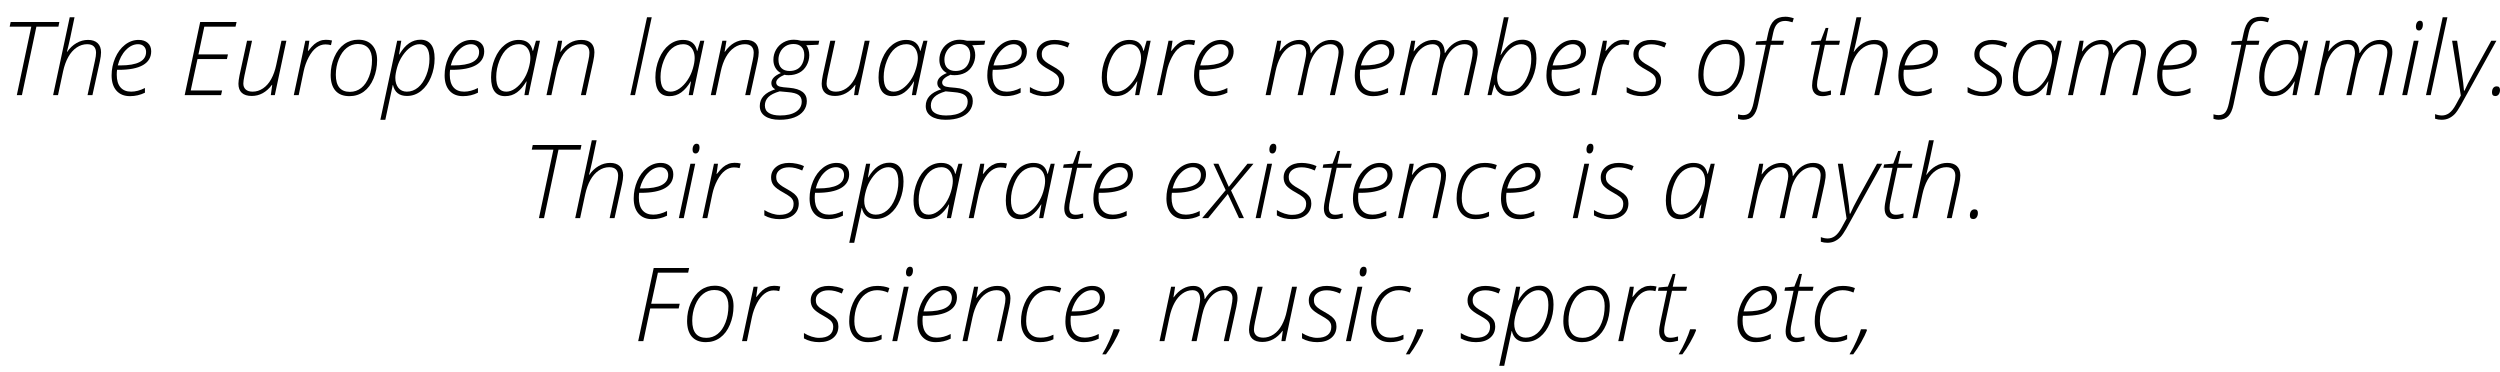 <svg xmlns="http://www.w3.org/2000/svg" xmlns:xlink="http://www.w3.org/1999/xlink" width="585" height="87" viewBox="0 0 49952 7404.2"><defs><path id="s53:opensans-lightitalic:55" d="M438 0L336 0L625-1368L193-1368L213-1462L1186-1462L1167-1368L727-1368L438 0Z"/><path id="s53:opensans-lightitalic:75" d="M764 0L913-692Q934-784 934-848Q934-928 890.50-973Q847-1018 756-1018Q644-1018 545.50-951Q447-884 379.50-763Q312-642 276-477L174 0L76 0L408-1556L504-1556L418-1145Q374-945 352-866L358-866Q436-979 544.50-1041.50Q653-1104 774-1104Q898-1104 966-1039Q1034-974 1034-856Q1034-786 1010-674L862 0L764 0Z"/><path id="s53:opensans-lightitalic:72" d="M469 20Q296 20 199-89.50Q102-199 102-395Q102-576 173-742Q244-908 368.50-1006Q493-1104 643-1104Q757-1104 825-1043Q893-982 893-877Q893-696 729.50-601Q566-506 244-506L211-506Q205-462 205-408Q205-243 279-156.50Q353-70 492-70Q624-70 768-143L768-49Q628 20 469 20M631-1018Q500-1018 387.50-902.50Q275-787 225-594L274-594Q791-594 791-864Q791-931 747.50-974.50Q704-1018 631-1018Z"/><path id="s53:opensans-lightitalic:3" d=""/><path id="s53:opensans-lightitalic:40" d="M829 0L102 0L412-1462L1139-1462L1118-1368L494-1368L377-815L967-815L946-721L358-721L223-94L850-94L829 0Z"/><path id="s53:opensans-lightitalic:88" d="M381-1087L229-389Q207-283 207-231Q207-157 254.50-113.50Q302-70 393-70Q503-70 600.50-135.50Q698-201 764.50-322.50Q831-444 864-602L969-1087L1067-1087L836 0L756 0L784-205L778-205Q611 16 375 16Q244 16 176.50-46Q109-108 109-227Q109-287 131-397L281-1087L381-1087Z"/><path id="s53:opensans-lightitalic:85" d="M713-1106Q782-1106 836-1092L815-999Q768-1014 702-1014Q608-1014 523-950Q438-886 370-758Q302-630 270-481L170 0L72 0L303-1087L383-1087L354-883L360-883Q433-977 483-1018.50Q533-1060 589.50-1083Q646-1106 713-1106Z"/><path id="s53:opensans-lightitalic:82" d="M649-1108Q829-1108 927.50-999.50Q1026-891 1026-700Q1026-503 954.50-331.50Q883-160 759-70Q635 20 473 20Q289 20 193.50-89.50Q98-199 98-403Q98-594 171-761Q244-928 368-1018Q492-1108 649-1108M641-1022Q517-1022 418-943.50Q319-865 260-718.50Q201-572 201-408Q201-66 483-66Q610-66 708.50-143.50Q807-221 865.50-371.50Q924-522 924-702Q924-856 851-939Q778-1022 641-1022Z"/><path id="s53:opensans-lightitalic:83" d="M498 16Q268 16 219-203L215-203Q202-131 66 492L-33 492L303-1087L385-1087L340-813L346-813Q437-966 541.50-1037Q646-1108 770-1108Q905-1108 978-1015.50Q1051-923 1051-733Q1051-538 979-362Q907-186 781.50-85Q656 16 498 16M748-1018Q661-1018 574-959.50Q487-901 412.50-792Q338-683 302-554.50Q266-426 266-346Q266-221 327.50-145.50Q389-70 496-70Q620-70 721-154Q822-238 885-397.50Q948-557 948-723Q948-1018 748-1018Z"/><path id="s53:opensans-lightitalic:68" d="M655-1104Q887-1104 934-885L940-885L999-1087L1079-1087L850 0L768 0L813-274L807-274Q723-132 620-56Q517 20 383 20Q102 20 102-354Q102-551 177-730Q252-909 377.50-1006.50Q503-1104 655-1104M406-70Q495-70 583.50-132Q672-194 742.50-298Q813-402 850-528Q887-654 887-741Q887-820 861-882.50Q835-945 784-981.50Q733-1018 657-1018Q533-1018 433-936Q333-854 269-690.50Q205-527 205-365Q205-213 255-141.50Q305-70 406-70Z"/><path id="s53:opensans-lightitalic:81" d="M764 0L913-692Q934-784 934-848Q934-928 890.50-973Q847-1018 756-1018Q644-1018 545.50-951Q447-884 379.50-763.50Q312-643 276-477L174 0L76 0L307-1087L389-1087L352-866L358-866Q522-1104 774-1104Q904-1104 969-1040Q1034-976 1034-856Q1034-786 1010-674L862 0L764 0Z"/><path id="s53:opensans-lightitalic:79" d="M170 0L76 0L410-1556L504-1556L170 0Z"/><path id="s53:opensans-lightitalic:74" d="M1100-1087L1083-1008L840-997Q866-969 883.50-913Q901-857 901-799Q901-690 846.50-592.50Q792-495 698.50-447Q605-399 485-399Q422-399 408-408Q328-375 284-335Q240-295 240-254Q240-213 271.50-189.50Q303-166 385-158L506-147Q852-116 852 117Q852 229 787 314.50Q722 400 600 446Q478 492 309 492Q123 492 17.50 420Q-88 348-88 217Q-88-19 221-117Q143-159 143-240Q143-363 334-442Q263-478 223.50-547.50Q184-617 184-705Q184-816 237.50-909Q291-1002 385.50-1055Q480-1108 592-1108Q661-1108 739-1087L1100-1087M14 207Q14 308 95 357Q176 406 319 406Q522 406 636 331.50Q750 257 750 127Q750 42 687.50-3.50Q625-49 469-61L309-76Q152-31 83 38.50Q14 108 14 207M285-711Q285-599 343.50-541Q402-483 508-483Q596-483 662-520Q728-557 764.50-634Q801-711 801-803Q801-907 745-964.50Q689-1022 588-1022Q495-1022 427-979Q359-936 322-863Q285-790 285-711Z"/><path id="s53:opensans-lightitalic:86" d="M713-295Q713-151 610-65.50Q507 20 330 20Q157 20 25-55L25-162Q99-116 178-91Q257-66 326-66Q464-66 537-123.50Q610-181 610-287Q610-329 594.50-361Q579-393 544.50-422.50Q510-452 412-508Q264-588 212-653.50Q160-719 160-813Q160-941 258.50-1022.50Q357-1104 518-1104Q593-1104 676.50-1086.50Q760-1069 817-1040L782-952Q646-1016 518-1016Q402-1016 332-963Q262-910 262-825Q262-770 279-737Q296-704 339.50-668.50Q383-633 459-592Q573-529 620.50-488.50Q668-448 690.50-402Q713-356 713-295Z"/><path id="s53:opensans-lightitalic:80" d="M711 0L858-674Q883-799 883-836Q883-1018 729-1018Q623-1018 529-950.50Q435-883 370-762Q305-641 270-475L170 0L72 0L303-1087L383-1087L350-877L356-877Q436-990 537.50-1047Q639-1104 750-1104Q856-1104 913-1037Q970-970 973-842L979-842Q1056-971 1160-1037.50Q1264-1104 1382-1104Q1499-1104 1564.50-1042.50Q1630-981 1630-866Q1630-837 1627.50-809.50Q1625-782 1608-690L1456 0L1356 0L1505-680Q1530-800 1530-856Q1530-933 1487-975.50Q1444-1018 1368-1018Q1211-1018 1090.50-880.50Q970-743 922-518L813 0L711 0Z"/><path id="s53:opensans-lightitalic:69" d="M500 16Q387 16 314-43Q241-102 217-209L211-209L156 0L76 0L403-1556L498-1556Q367-928 336-805L342-805Q435-961 541-1034.50Q647-1108 772-1108Q1053-1108 1053-733Q1053-530 977-353Q901-176 776-80Q651 16 500 16M750-1018Q659-1018 570-956.50Q481-895 409.50-787Q338-679 303-552Q268-425 268-346Q268-217 332-143.50Q396-70 498-70Q622-70 722-153Q822-236 886-398Q950-560 950-723Q950-875 901-946.50Q852-1018 750-1018Z"/><path id="s53:opensans-lightitalic:73" d="M-131 492Q-179 492-233 473L-233 383Q-180 399-133 399Q-45 399 1 346Q47 293 76 160L322-1006L117-1006L131-1073L336-1087L371-1247Q406-1415 487.50-1491Q569-1567 715-1567Q788-1567 881-1536L856-1456Q769-1483 709-1483Q613-1483 555.50-1429.50Q498-1376 471-1251L436-1087L684-1087L668-1006L420-1006L168 184Q135 345 64 418.50Q-7 492-131 492Z"/><path id="s53:opensans-lightitalic:87" d="M694-1087L676-1006L393-1006L258-371Q236-272 236-207Q236-68 362-68Q430-68 514-94L514-8Q413 20 344 20Q245 20 191-34.50Q137-89 137-193Q137-266 166-399L295-1006L113-1006L127-1073L311-1090L408-1343L463-1343L408-1087L694-1087Z"/><path id="s53:opensans-lightitalic:76" d="M174 0L76 0L307-1087L403-1087L174 0M350-1366Q350-1421 372-1454Q394-1487 432-1487Q489-1487 489-1415Q489-1358 467-1325Q445-1292 410-1292Q381-1292 365.50-1311.50Q350-1331 350-1366Z"/><path id="s53:opensans-lightitalic:92" d="M123-1087L223-1087L305-539Q356-188 360-90L371-90Q414-195 557-457L905-1087L1008-1087L295 203Q223 330 172.50 381Q122 432 58.50 462Q-5 492-88 492Q-156 492-217 471L-217 379Q-146 406-80 406Q0 406 67 356.50Q134 307 197 192Q260 77 297 8L123-1087Z"/><path id="s53:opensans-lightitalic:17" d="M82-55Q82-111 107-143.50Q132-176 176-176Q242-176 242-104Q242-51 217-16.50Q192 18 150 18Q82 18 82-55Z"/><path id="s53:opensans-lightitalic:91" d="M442-483L49 0L-72 0L399-559L154-1087L254-1087L461-625L834-1087L954-1087L506-553L764 0L666 0L442-483Z"/><path id="s53:opensans-lightitalic:70" d="M477 20Q303 20 202.50-90.50Q102-201 102-397Q102-590 175.50-758.50Q249-927 374-1015.50Q499-1104 664-1104Q798-1104 905-1061L877-971Q770-1018 659-1018Q530-1018 426.50-941Q323-864 264-719Q205-574 205-399Q205-241 278.50-155.50Q352-70 487-70Q558-70 618.50-83Q679-96 750-129L750-37Q634 20 477 20Z"/><path id="s53:opensans-lightitalic:41" d="M205 0L102 0L412-1462L1120-1462L1100-1368L496-1368L362-748L932-748L911-653L342-653L205 0Z"/><path id="s53:opensans-lightitalic:15" d="M250-238L258-215Q224-123 144 18.50Q64 160-16 264L-90 264Q-11 132 51-7Q113-146 139-238L250-238Z"/></defs><g id="line-0"><use x="0" y="1889" xlink:href="#s53:opensans-lightitalic:55"/><use x="985" y="1889" xlink:href="#s53:opensans-lightitalic:75"/><use x="2128" y="1889" xlink:href="#s53:opensans-lightitalic:72"/><use x="3056" y="1889" xlink:href="#s53:opensans-lightitalic:3"/><use x="3588" y="1889" xlink:href="#s53:opensans-lightitalic:40"/><use x="4655" y="1889" xlink:href="#s53:opensans-lightitalic:88"/><use x="5798" y="1889" xlink:href="#s53:opensans-lightitalic:85"/><use x="6509" y="1889" xlink:href="#s53:opensans-lightitalic:82"/><use x="7633" y="1889" xlink:href="#s53:opensans-lightitalic:83"/><use x="8782" y="1889" xlink:href="#s53:opensans-lightitalic:72"/><use x="9710" y="1889" xlink:href="#s53:opensans-lightitalic:68"/><use x="10843" y="1889" xlink:href="#s53:opensans-lightitalic:81"/><use x="11986" y="1889" xlink:href="#s53:opensans-lightitalic:3"/><use x="12518" y="1889" xlink:href="#s53:opensans-lightitalic:79"/><use x="12993" y="1889" xlink:href="#s53:opensans-lightitalic:68"/><use x="14126" y="1889" xlink:href="#s53:opensans-lightitalic:81"/><use x="15269" y="1889" xlink:href="#s53:opensans-lightitalic:74"/><use x="16309" y="1889" xlink:href="#s53:opensans-lightitalic:88"/><use x="17452" y="1889" xlink:href="#s53:opensans-lightitalic:68"/><use x="18585" y="1889" xlink:href="#s53:opensans-lightitalic:74"/><use x="19625" y="1889" xlink:href="#s53:opensans-lightitalic:72"/><use x="20553" y="1889" xlink:href="#s53:opensans-lightitalic:86"/><use x="21380" y="1889" xlink:href="#s53:opensans-lightitalic:3"/><use x="21912" y="1889" xlink:href="#s53:opensans-lightitalic:68"/><use x="23045" y="1889" xlink:href="#s53:opensans-lightitalic:85"/><use x="23756" y="1889" xlink:href="#s53:opensans-lightitalic:72"/><use x="24684" y="1889" xlink:href="#s53:opensans-lightitalic:3"/><use x="25216" y="1889" xlink:href="#s53:opensans-lightitalic:80"/><use x="26967" y="1889" xlink:href="#s53:opensans-lightitalic:72"/><use x="27895" y="1889" xlink:href="#s53:opensans-lightitalic:80"/><use x="29646" y="1889" xlink:href="#s53:opensans-lightitalic:69"/><use x="30797" y="1889" xlink:href="#s53:opensans-lightitalic:72"/><use x="31725" y="1889" xlink:href="#s53:opensans-lightitalic:85"/><use x="32477" y="1889" xlink:href="#s53:opensans-lightitalic:86"/><use x="33304" y="1889" xlink:href="#s53:opensans-lightitalic:3"/><use x="33836" y="1889" xlink:href="#s53:opensans-lightitalic:82"/><use x="34960" y="1889" xlink:href="#s53:opensans-lightitalic:73"/><use x="35538" y="1889" xlink:href="#s53:opensans-lightitalic:3"/><use x="36070" y="1889" xlink:href="#s53:opensans-lightitalic:87"/><use x="36686" y="1889" xlink:href="#s53:opensans-lightitalic:75"/><use x="37829" y="1889" xlink:href="#s53:opensans-lightitalic:72"/><use x="38757" y="1889" xlink:href="#s53:opensans-lightitalic:3"/><use x="39289" y="1889" xlink:href="#s53:opensans-lightitalic:86"/><use x="40116" y="1889" xlink:href="#s53:opensans-lightitalic:68"/><use x="41249" y="1889" xlink:href="#s53:opensans-lightitalic:80"/><use x="43000" y="1889" xlink:href="#s53:opensans-lightitalic:72"/><use x="43928" y="1889" xlink:href="#s53:opensans-lightitalic:3"/><use x="44460" y="1889" xlink:href="#s53:opensans-lightitalic:73"/><use x="45038" y="1889" xlink:href="#s53:opensans-lightitalic:68"/><use x="46171" y="1889" xlink:href="#s53:opensans-lightitalic:80"/><use x="47922" y="1889" xlink:href="#s53:opensans-lightitalic:76"/><use x="48397" y="1889" xlink:href="#s53:opensans-lightitalic:79"/><use x="48872" y="1889" xlink:href="#s53:opensans-lightitalic:92"/><use x="49710" y="1889" xlink:href="#s53:opensans-lightitalic:17"/></g><g id="line-1"><use x="10432" y="4346.6" xlink:href="#s53:opensans-lightitalic:55"/><use x="11417" y="4346.6" xlink:href="#s53:opensans-lightitalic:75"/><use x="12560" y="4346.6" xlink:href="#s53:opensans-lightitalic:72"/><use x="13488" y="4346.6" xlink:href="#s53:opensans-lightitalic:76"/><use x="13963" y="4346.6" xlink:href="#s53:opensans-lightitalic:85"/><use x="14715" y="4346.6" xlink:href="#s53:opensans-lightitalic:3"/><use x="15247" y="4346.6" xlink:href="#s53:opensans-lightitalic:86"/><use x="16074" y="4346.6" xlink:href="#s53:opensans-lightitalic:72"/><use x="17002" y="4346.6" xlink:href="#s53:opensans-lightitalic:83"/><use x="18151" y="4346.6" xlink:href="#s53:opensans-lightitalic:68"/><use x="19284" y="4346.6" xlink:href="#s53:opensans-lightitalic:85"/><use x="19995" y="4346.6" xlink:href="#s53:opensans-lightitalic:68"/><use x="21128" y="4346.6" xlink:href="#s53:opensans-lightitalic:87"/><use x="21744" y="4346.6" xlink:href="#s53:opensans-lightitalic:72"/><use x="22672" y="4346.6" xlink:href="#s53:opensans-lightitalic:3"/><use x="23204" y="4346.6" xlink:href="#s53:opensans-lightitalic:72"/><use x="24091" y="4346.6" xlink:href="#s53:opensans-lightitalic:91"/><use x="25013" y="4346.6" xlink:href="#s53:opensans-lightitalic:76"/><use x="25488" y="4346.6" xlink:href="#s53:opensans-lightitalic:86"/><use x="26315" y="4346.6" xlink:href="#s53:opensans-lightitalic:87"/><use x="26931" y="4346.6" xlink:href="#s53:opensans-lightitalic:72"/><use x="27859" y="4346.6" xlink:href="#s53:opensans-lightitalic:81"/><use x="29002" y="4346.6" xlink:href="#s53:opensans-lightitalic:70"/><use x="29889" y="4346.6" xlink:href="#s53:opensans-lightitalic:72"/><use x="30817" y="4346.6" xlink:href="#s53:opensans-lightitalic:3"/><use x="31349" y="4346.6" xlink:href="#s53:opensans-lightitalic:76"/><use x="31824" y="4346.6" xlink:href="#s53:opensans-lightitalic:86"/><use x="32651" y="4346.6" xlink:href="#s53:opensans-lightitalic:3"/><use x="33183" y="4346.6" xlink:href="#s53:opensans-lightitalic:68"/><use x="34316" y="4346.6" xlink:href="#s53:opensans-lightitalic:3"/><use x="34848" y="4346.6" xlink:href="#s53:opensans-lightitalic:80"/><use x="36599" y="4346.6" xlink:href="#s53:opensans-lightitalic:92"/><use x="37519" y="4346.6" xlink:href="#s53:opensans-lightitalic:87"/><use x="38135" y="4346.6" xlink:href="#s53:opensans-lightitalic:75"/><use x="39278" y="4346.6" xlink:href="#s53:opensans-lightitalic:17"/></g><g id="line-2"><use x="12649.5" y="6804.2" xlink:href="#s53:opensans-lightitalic:41"/><use x="13630.5" y="6804.2" xlink:href="#s53:opensans-lightitalic:82"/><use x="14754.5" y="6804.2" xlink:href="#s53:opensans-lightitalic:85"/><use x="15506.5" y="6804.2" xlink:href="#s53:opensans-lightitalic:3"/><use x="16038.5" y="6804.2" xlink:href="#s53:opensans-lightitalic:86"/><use x="16865.5" y="6804.2" xlink:href="#s53:opensans-lightitalic:70"/><use x="17752.5" y="6804.2" xlink:href="#s53:opensans-lightitalic:76"/><use x="18227.5" y="6804.2" xlink:href="#s53:opensans-lightitalic:72"/><use x="19155.5" y="6804.2" xlink:href="#s53:opensans-lightitalic:81"/><use x="20298.5" y="6804.2" xlink:href="#s53:opensans-lightitalic:70"/><use x="21185.5" y="6804.2" xlink:href="#s53:opensans-lightitalic:72"/><use x="22113.5" y="6804.2" xlink:href="#s53:opensans-lightitalic:15"/><use x="22564.5" y="6804.2" xlink:href="#s53:opensans-lightitalic:3"/><use x="23096.5" y="6804.2" xlink:href="#s53:opensans-lightitalic:80"/><use x="24847.5" y="6804.2" xlink:href="#s53:opensans-lightitalic:88"/><use x="25990.5" y="6804.2" xlink:href="#s53:opensans-lightitalic:86"/><use x="26817.5" y="6804.2" xlink:href="#s53:opensans-lightitalic:76"/><use x="27292.5" y="6804.2" xlink:href="#s53:opensans-lightitalic:70"/><use x="28179.5" y="6804.2" xlink:href="#s53:opensans-lightitalic:15"/><use x="28630.5" y="6804.2" xlink:href="#s53:opensans-lightitalic:3"/><use x="29162.5" y="6804.2" xlink:href="#s53:opensans-lightitalic:86"/><use x="29989.5" y="6804.2" xlink:href="#s53:opensans-lightitalic:83"/><use x="31138.5" y="6804.2" xlink:href="#s53:opensans-lightitalic:82"/><use x="32262.5" y="6804.2" xlink:href="#s53:opensans-lightitalic:85"/><use x="33014.5" y="6804.2" xlink:href="#s53:opensans-lightitalic:87"/><use x="33630.5" y="6804.2" xlink:href="#s53:opensans-lightitalic:15"/><use x="34081.5" y="6804.2" xlink:href="#s53:opensans-lightitalic:3"/><use x="34613.5" y="6804.2" xlink:href="#s53:opensans-lightitalic:72"/><use x="35541.5" y="6804.2" xlink:href="#s53:opensans-lightitalic:87"/><use x="36157.5" y="6804.2" xlink:href="#s53:opensans-lightitalic:70"/><use x="37044.5" y="6804.2" xlink:href="#s53:opensans-lightitalic:15"/></g></svg>